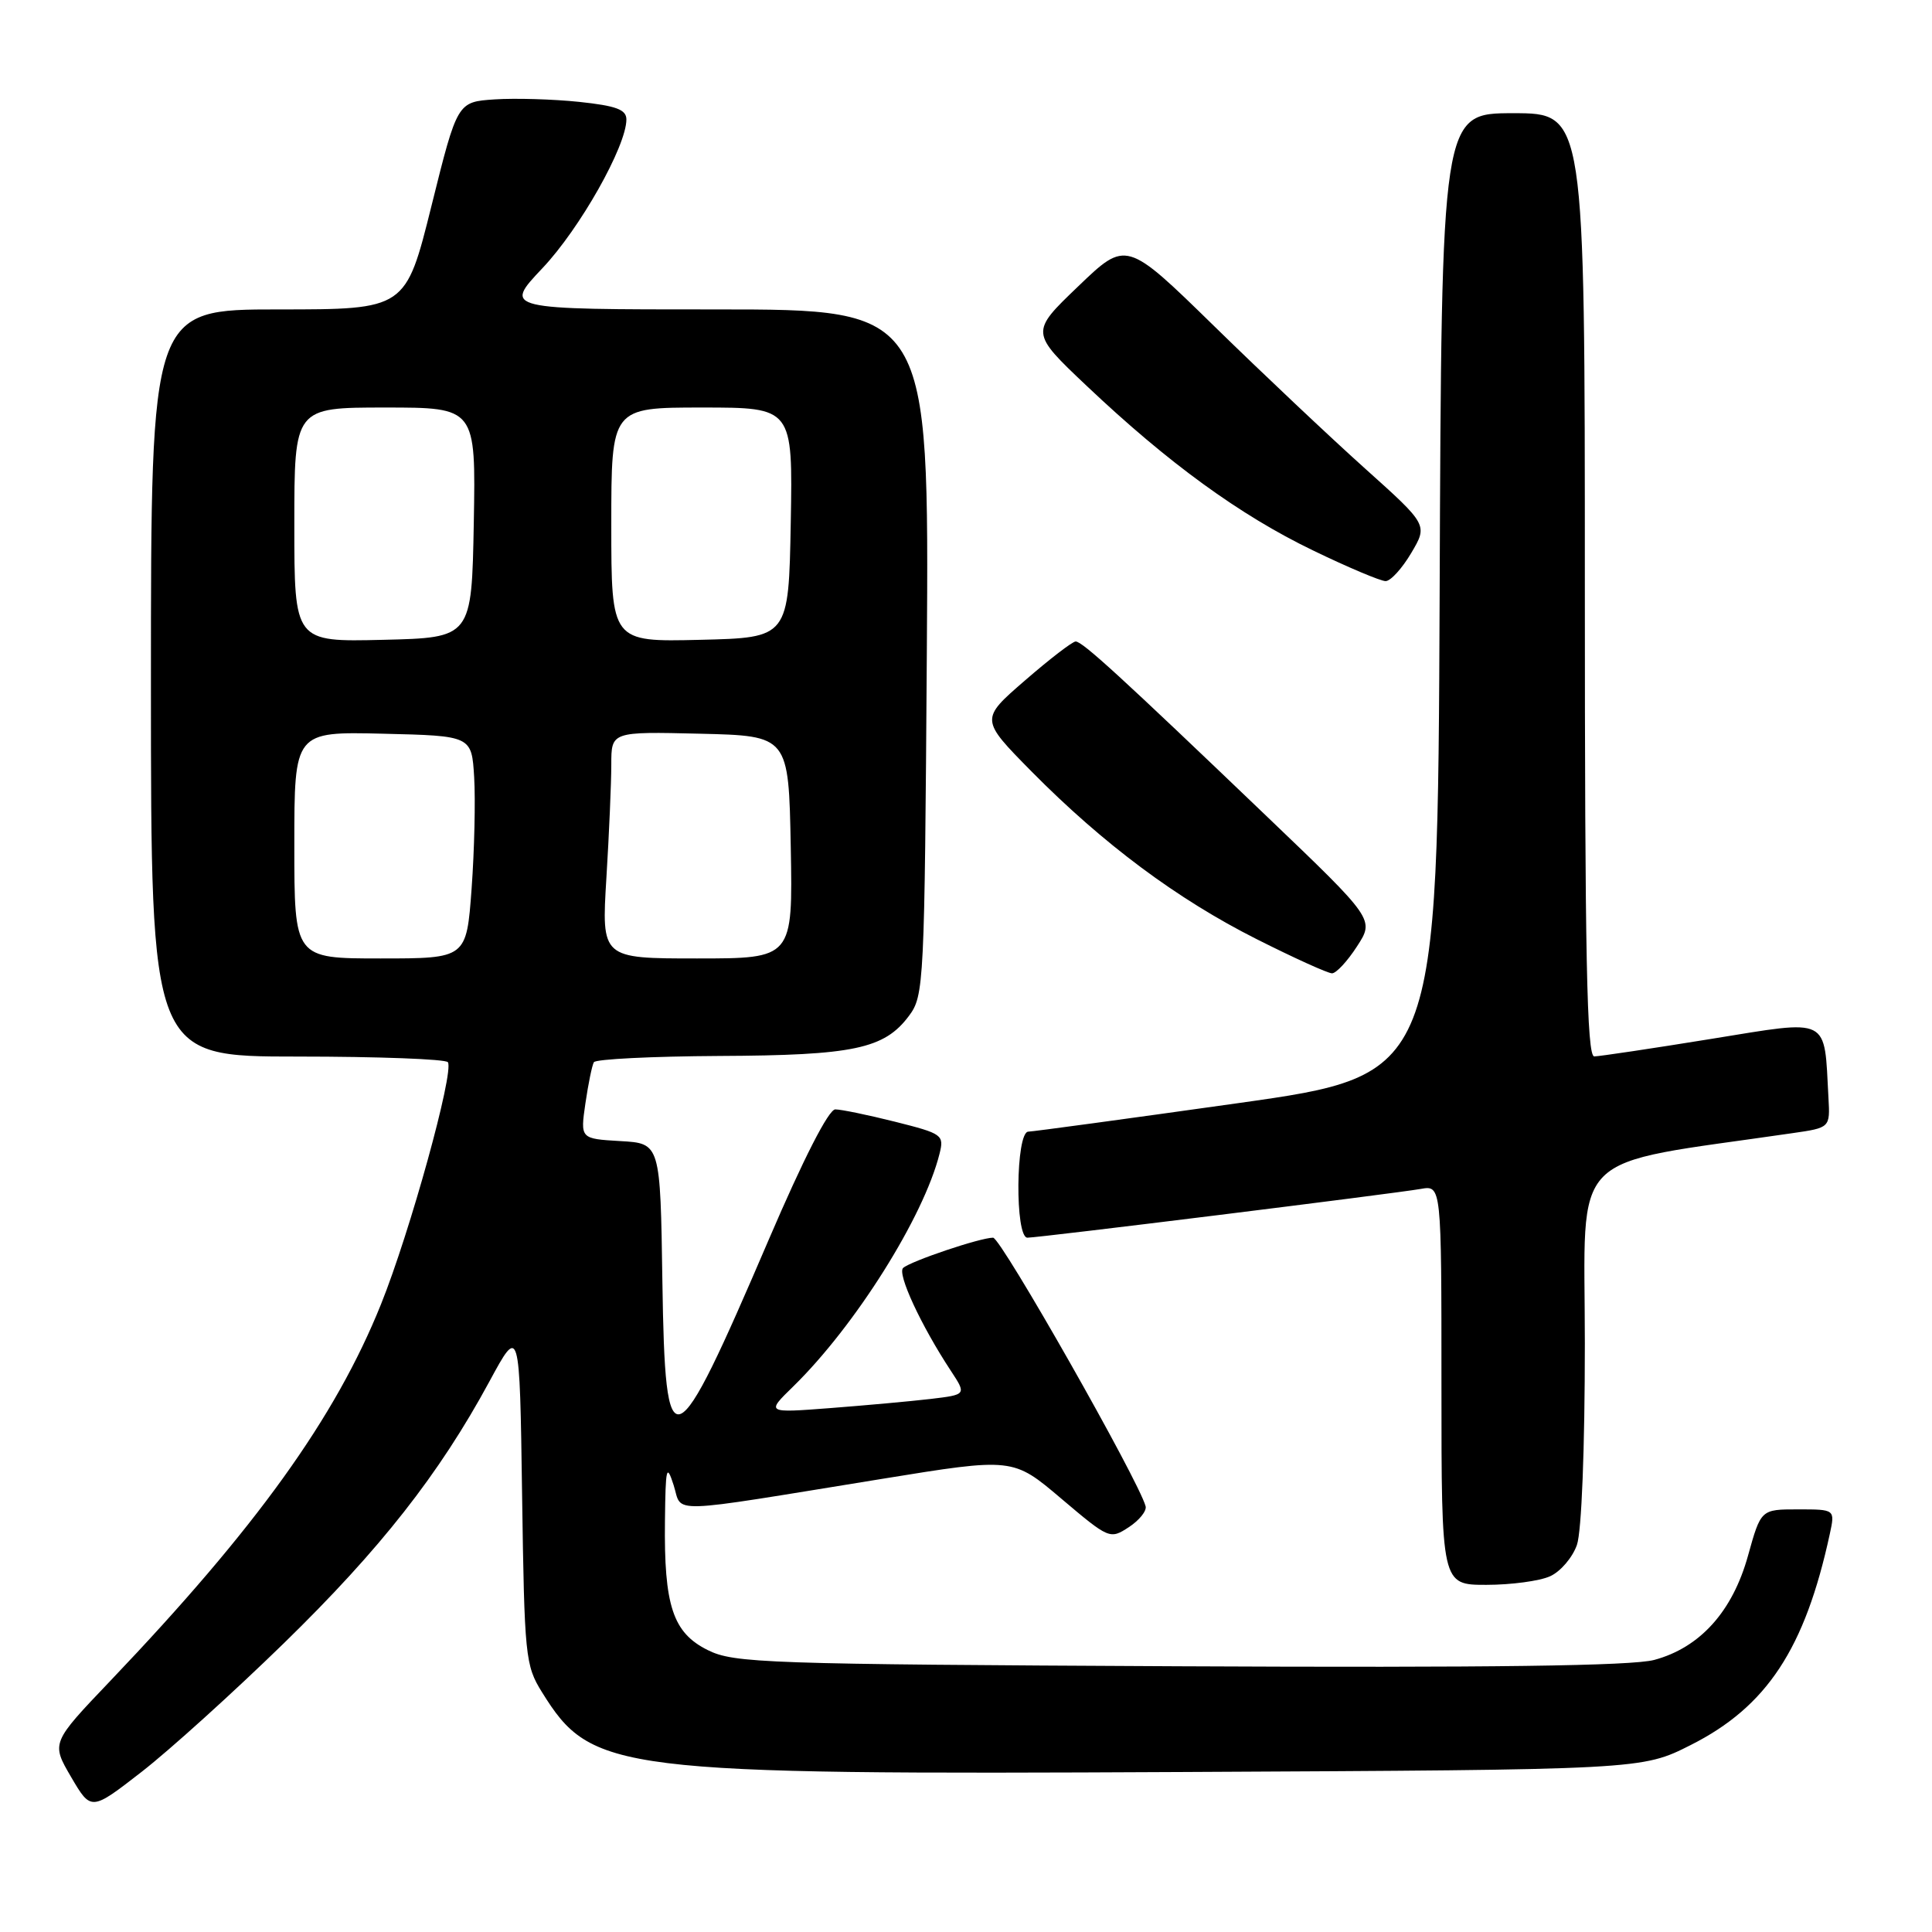 <?xml version="1.0" encoding="UTF-8" standalone="no"?>
<!DOCTYPE svg PUBLIC "-//W3C//DTD SVG 1.1//EN" "http://www.w3.org/Graphics/SVG/1.1/DTD/svg11.dtd" >
<svg xmlns="http://www.w3.org/2000/svg" xmlns:xlink="http://www.w3.org/1999/xlink" version="1.1" viewBox="0 0 256 256">
 <g >
 <path fill="currentColor"
d=" M 37.61 217.74 C 50.38 205.29 58.19 195.35 64.84 183.07 C 68.86 175.64 68.86 175.64 69.18 198.07 C 69.49 219.51 69.60 220.67 71.82 224.23 C 78.40 234.81 81.29 235.17 156.70 234.80 C 217.55 234.50 217.55 234.50 224.02 231.23 C 234.11 226.15 239.17 218.47 242.46 203.25 C 243.16 200.00 243.16 200.00 238.24 200.00 C 233.33 200.00 233.33 200.00 231.62 206.14 C 229.57 213.53 225.26 218.32 219.19 219.95 C 216.25 220.74 197.55 220.99 156.25 220.79 C 101.37 220.52 97.25 220.38 93.77 218.64 C 89.16 216.35 87.97 212.76 88.11 201.50 C 88.19 194.41 88.32 193.87 89.26 196.79 C 90.48 200.60 87.75 200.68 116.86 195.96 C 134.22 193.14 134.22 193.14 140.63 198.58 C 146.95 203.93 147.08 203.99 149.57 202.36 C 150.96 201.45 151.96 200.21 151.80 199.59 C 150.90 196.18 132.63 164.00 131.59 164.00 C 129.89 164.00 120.69 167.10 119.67 168.01 C 118.85 168.75 122.04 175.64 126.00 181.65 C 128.07 184.80 128.07 184.80 123.29 185.37 C 120.65 185.68 114.67 186.22 110.00 186.58 C 101.50 187.23 101.50 187.23 105.12 183.70 C 113.32 175.68 122.40 161.24 124.49 152.89 C 125.12 150.38 124.89 150.22 118.62 148.64 C 115.03 147.74 111.45 147.00 110.68 147.00 C 109.80 147.00 106.46 153.54 101.88 164.22 C 89.15 193.92 88.14 194.32 87.77 169.83 C 87.50 151.50 87.50 151.50 82.20 151.20 C 76.89 150.89 76.89 150.89 77.57 146.20 C 77.95 143.61 78.45 141.16 78.69 140.75 C 78.92 140.34 86.40 139.97 95.31 139.92 C 113.12 139.84 117.18 138.98 120.44 134.61 C 122.44 131.94 122.51 130.46 122.81 86.43 C 123.11 41.00 123.11 41.00 94.91 41.00 C 66.71 41.00 66.71 41.00 71.88 35.53 C 76.83 30.30 83.00 19.37 83.00 15.83 C 83.00 14.52 81.66 14.02 76.75 13.50 C 73.31 13.14 68.27 12.99 65.55 13.17 C 60.60 13.50 60.60 13.50 57.18 27.25 C 53.76 41.00 53.76 41.00 36.88 41.00 C 20.00 41.00 20.00 41.00 20.00 90.50 C 20.00 140.00 20.00 140.00 39.44 140.00 C 50.13 140.00 59.09 140.34 59.35 140.75 C 60.18 142.10 54.33 163.26 50.48 172.83 C 44.43 187.88 33.95 202.45 14.64 222.70 C 6.78 230.94 6.78 230.94 9.42 235.46 C 12.07 239.98 12.07 239.98 18.79 234.76 C 22.48 231.89 30.95 224.23 37.61 217.74 Z  M 205.40 208.86 C 206.78 208.24 208.37 206.37 208.95 204.71 C 209.57 202.94 210.00 191.97 210.00 177.98 C 210.00 151.84 207.32 154.55 237.50 150.15 C 242.50 149.43 242.50 149.43 242.28 145.46 C 241.69 134.60 242.66 135.09 226.74 137.66 C 218.91 138.93 211.94 139.97 211.25 139.98 C 210.26 140.00 210.00 126.84 210.00 77.50 C 210.00 15.00 210.00 15.00 200.51 15.00 C 191.01 15.00 191.01 15.00 190.76 78.72 C 190.50 142.45 190.50 142.45 164.00 146.18 C 149.43 148.23 136.94 149.93 136.25 149.95 C 134.58 150.02 134.47 164.00 136.14 164.00 C 137.65 164.00 184.73 158.16 188.25 157.54 C 191.00 157.05 191.00 157.05 191.00 183.53 C 191.00 210.00 191.00 210.00 196.95 210.00 C 200.23 210.00 204.03 209.49 205.40 208.86 Z  M 179.81 125.40 C 182.13 121.83 182.13 121.83 167.81 108.13 C 148.51 89.65 143.43 85.00 142.53 85.00 C 142.11 85.00 139.09 87.32 135.82 90.16 C 129.87 95.31 129.87 95.31 136.68 102.22 C 146.18 111.83 155.97 119.13 166.51 124.44 C 171.45 126.93 175.95 128.97 176.50 128.97 C 177.05 128.97 178.54 127.37 179.81 125.40 Z  M 187.00 73.27 C 189.20 69.55 189.20 69.55 180.85 62.06 C 176.26 57.94 167.26 49.45 160.87 43.20 C 149.23 31.83 149.23 31.83 142.87 37.94 C 136.50 44.04 136.50 44.04 144.00 51.14 C 154.79 61.35 164.29 68.26 173.95 72.92 C 178.59 75.17 182.94 77.00 183.60 77.00 C 184.26 77.00 185.79 75.32 187.00 73.27 Z  M 39.00 111.97 C 39.00 96.94 39.00 96.94 50.75 97.22 C 62.50 97.50 62.50 97.50 62.83 103.00 C 63.01 106.03 62.86 112.66 62.49 117.75 C 61.81 127.00 61.81 127.00 50.41 127.00 C 39.00 127.00 39.00 127.00 39.00 111.97 Z  M 80.35 116.34 C 80.71 110.48 81.00 103.72 81.00 101.31 C 81.00 96.94 81.00 96.94 92.75 97.22 C 104.50 97.50 104.50 97.50 104.78 112.25 C 105.05 127.00 105.05 127.00 92.37 127.00 C 79.70 127.00 79.70 127.00 80.35 116.34 Z  M 39.00 69.53 C 39.00 54.00 39.00 54.00 51.03 54.00 C 63.05 54.00 63.05 54.00 62.78 69.25 C 62.50 84.50 62.50 84.50 50.75 84.78 C 39.00 85.06 39.00 85.06 39.00 69.53 Z  M 81.00 69.53 C 81.00 54.00 81.00 54.00 93.03 54.00 C 105.05 54.00 105.05 54.00 104.78 69.25 C 104.50 84.50 104.50 84.50 92.75 84.78 C 81.00 85.06 81.00 85.06 81.00 69.53 Z "/>
</g>
</svg>